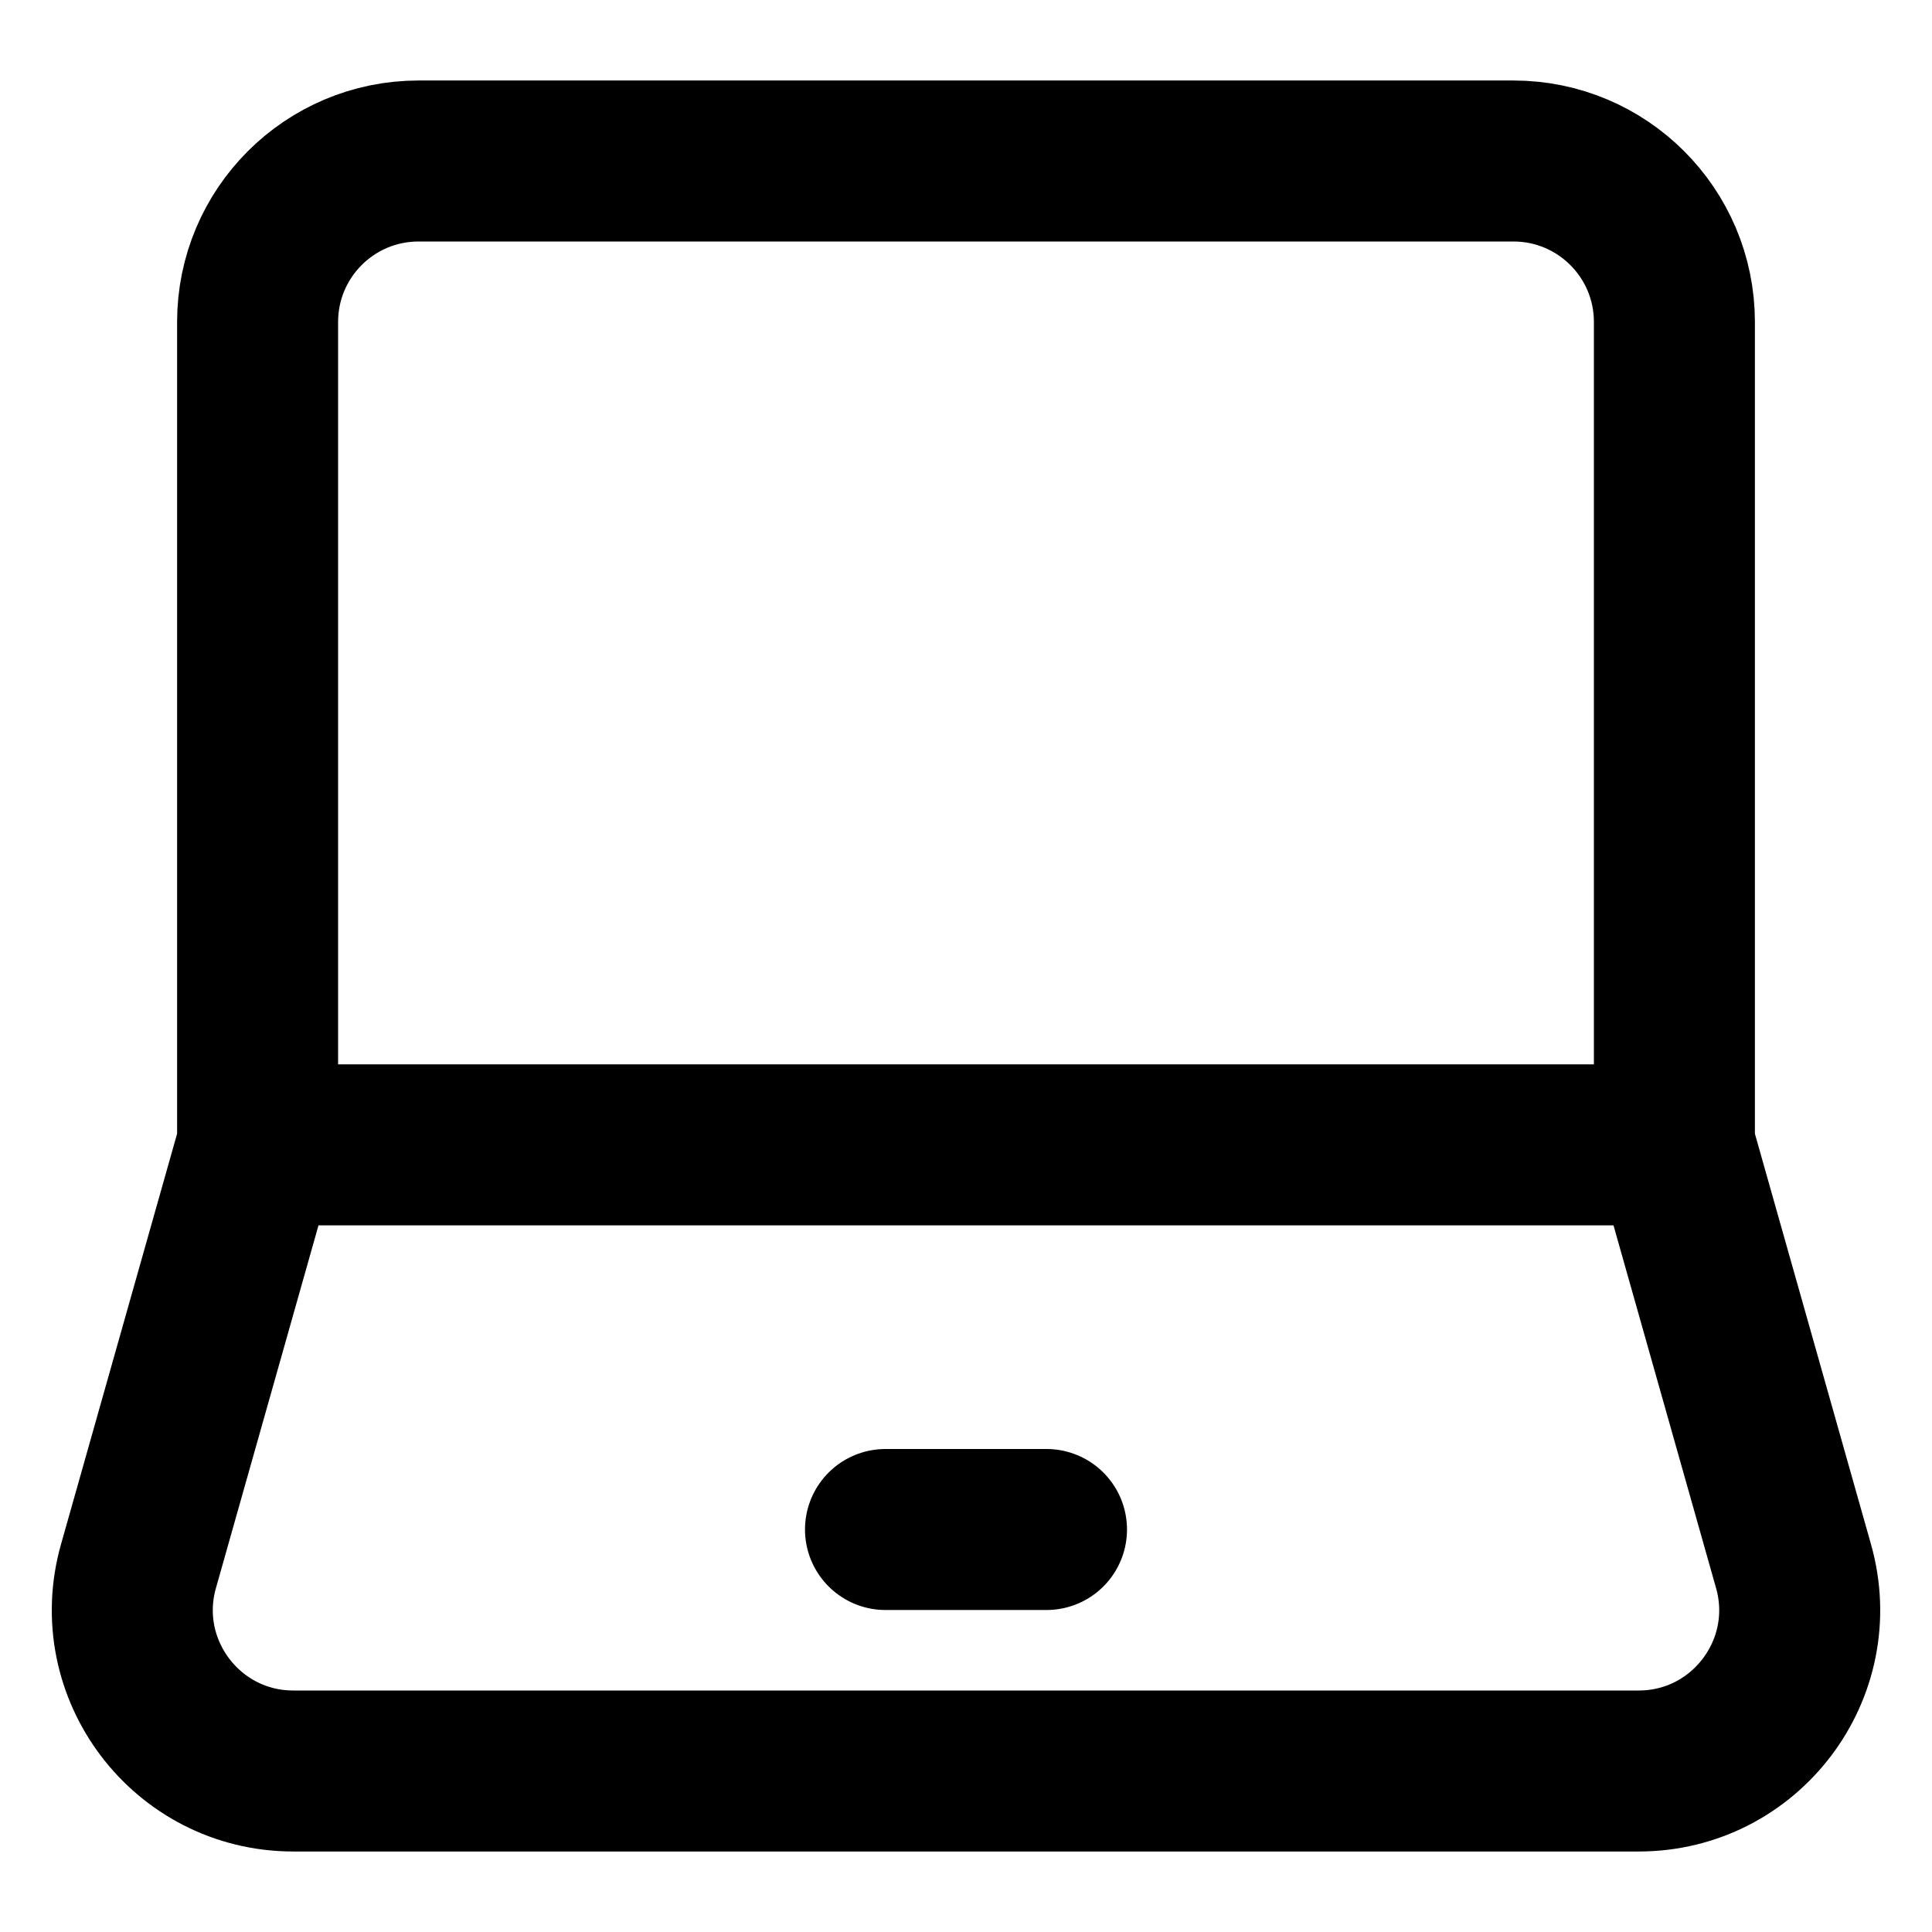 <svg width="24" height="24" viewBox="0 0 24 24" fill="none" xmlns="http://www.w3.org/2000/svg">
<path d="M3.2 14.222V4C3.2 2.895 4.095 2 5.2 2H18.8C19.905 2 20.8 2.895 20.8 4V14.222M3.2 14.222H20.8M3.2 14.222L1.72 19.456C1.359 20.732 2.318 22 3.644 22H20.356C21.682 22 22.641 20.732 22.28 19.456L20.8 14.222" stroke="black" stroke-width="2"/>
<path d="M11 19L13 19" stroke="black" stroke-width="2" stroke-linecap="round" stroke-linejoin="round"/>
</svg>
